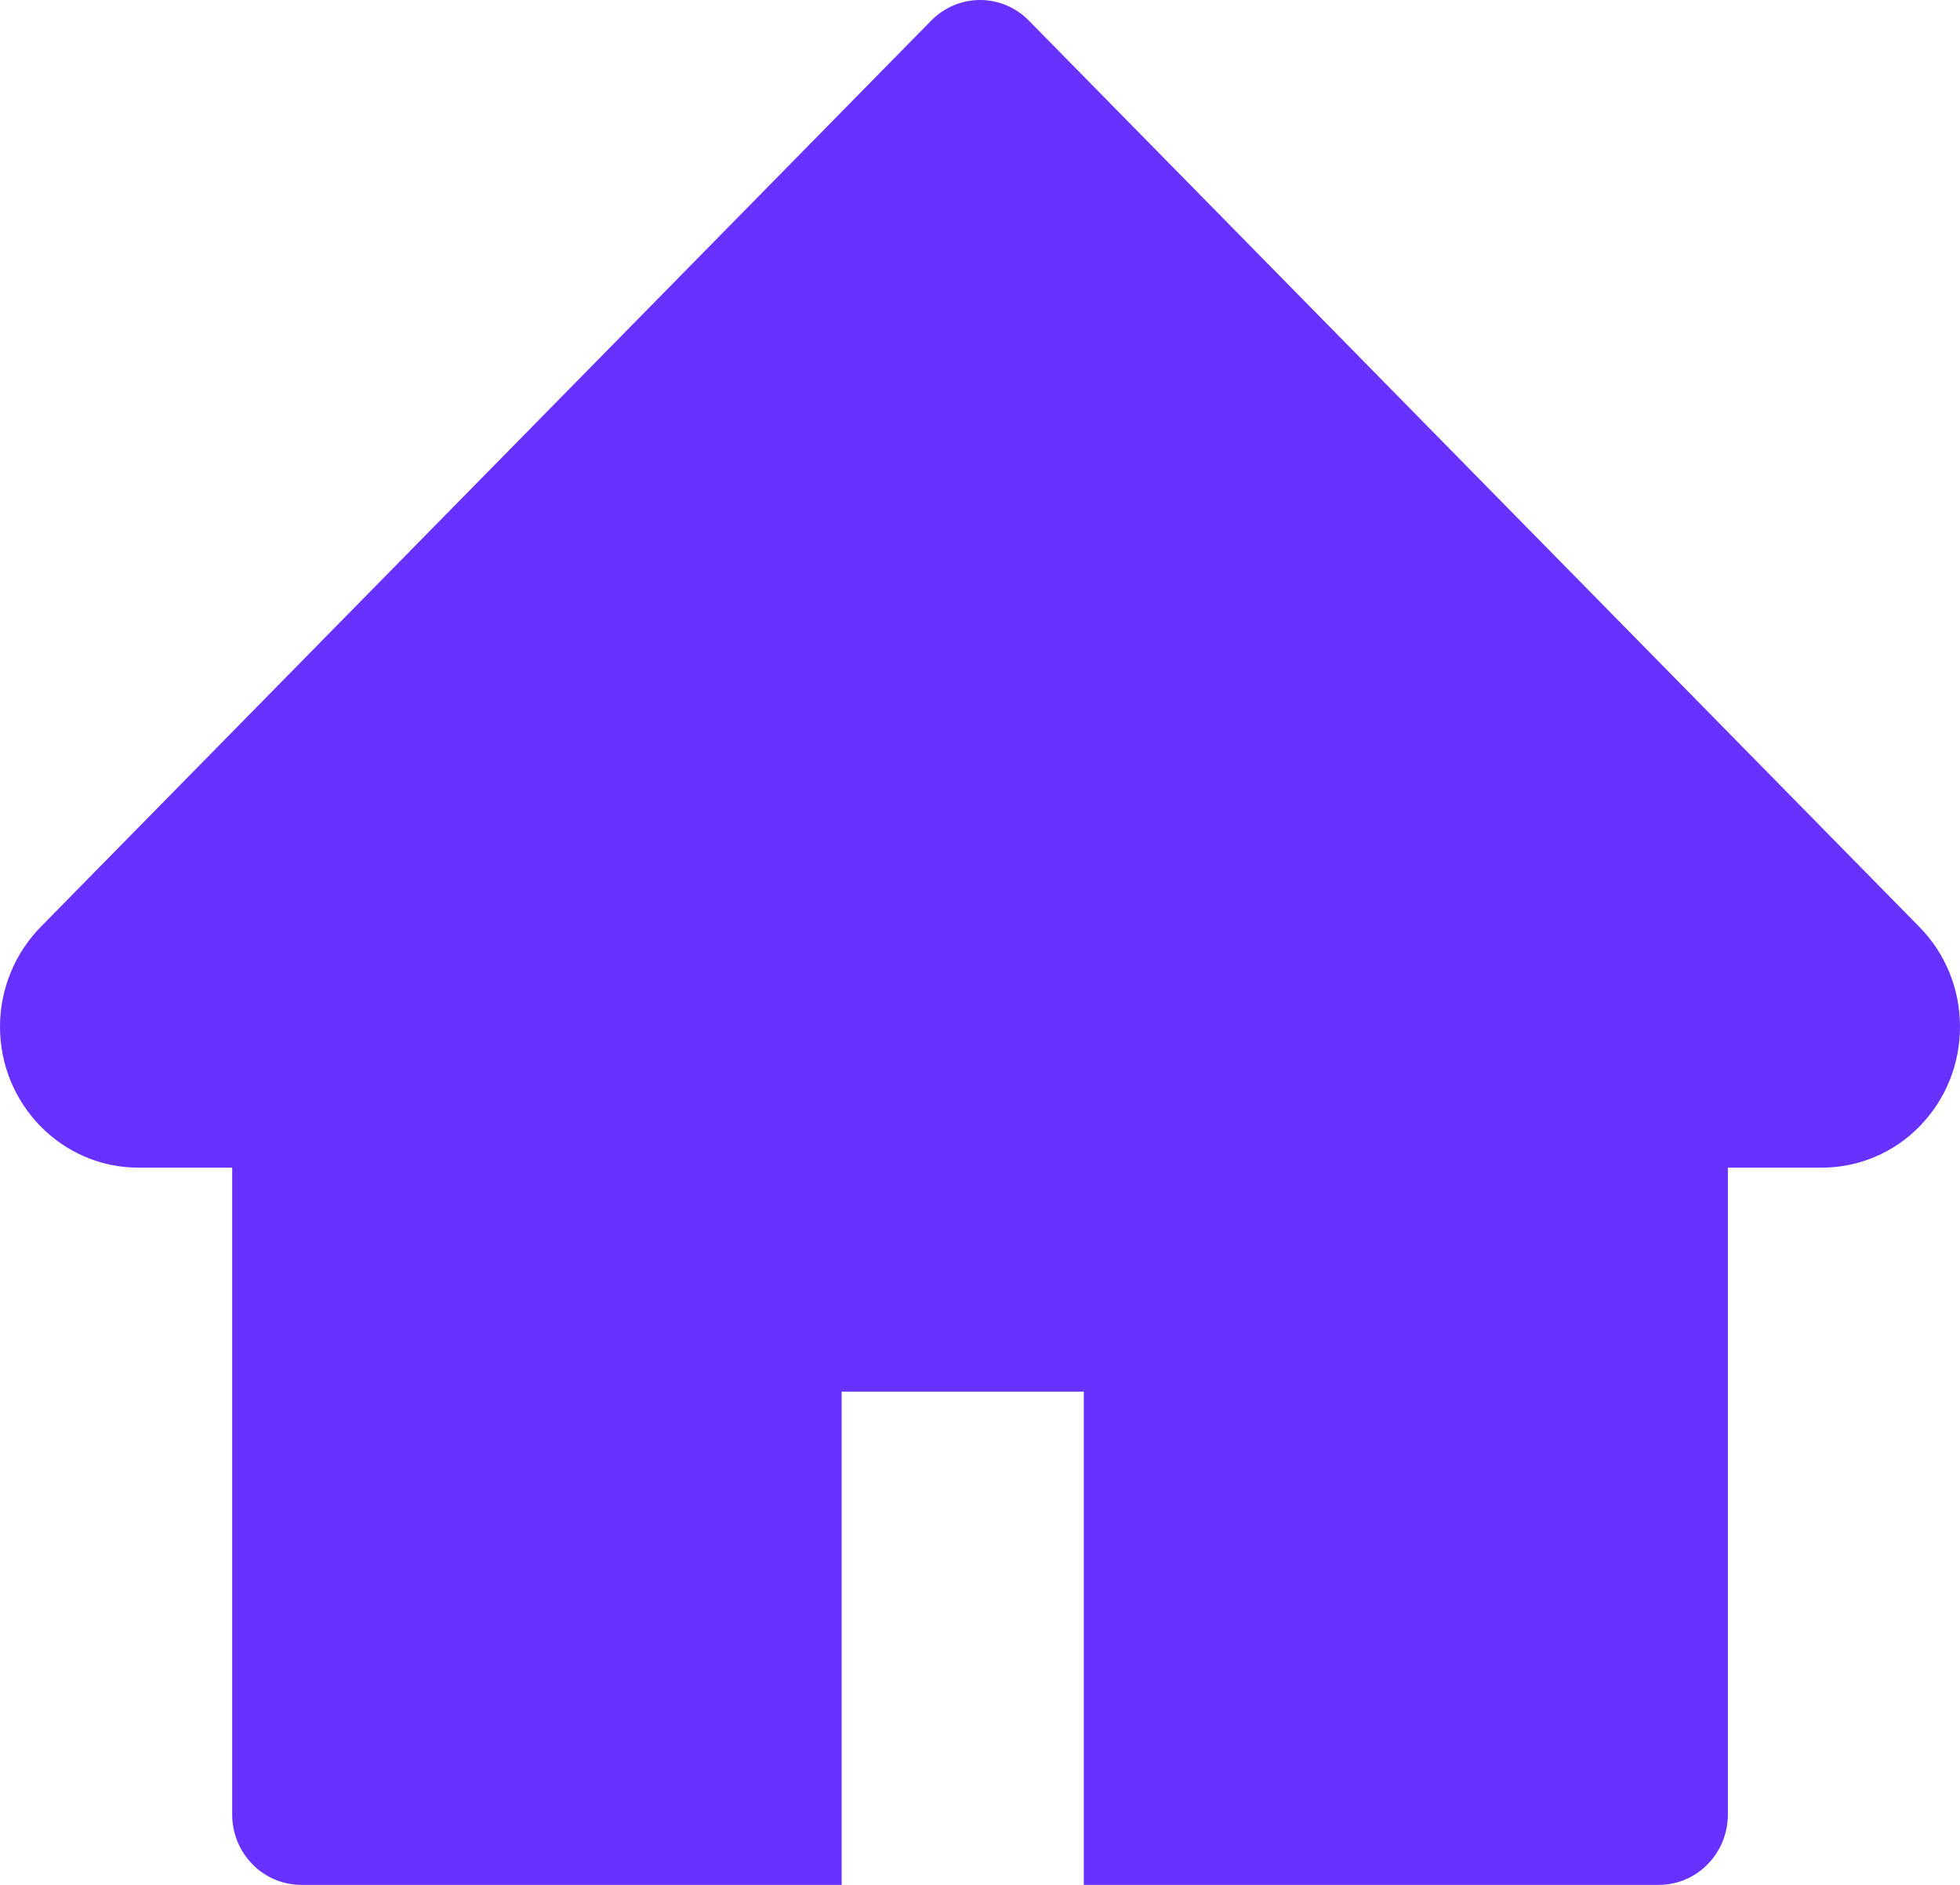 <svg width="26" height="25" viewBox="0 0 26 25" fill="none" xmlns="http://www.w3.org/2000/svg">
<path d="M25.462 12.295L13.649 0.274C13.564 0.187 13.463 0.118 13.351 0.071C13.24 0.024 13.121 0 13.001 0C12.88 0 12.761 0.024 12.65 0.071C12.539 0.118 12.437 0.187 12.352 0.274L0.539 12.295C0.195 12.646 0 13.122 0 13.618C0 14.649 0.823 15.487 1.835 15.487H3.08V24.065C3.08 24.582 3.49 25 3.998 25H11.165V18.458H14.377V25H22.003C22.511 25 22.921 24.582 22.921 24.065V15.487H24.166C24.653 15.487 25.121 15.292 25.465 14.938C26.179 14.208 26.179 13.025 25.462 12.295V12.295Z" fill="#6732FF"/>
</svg>
